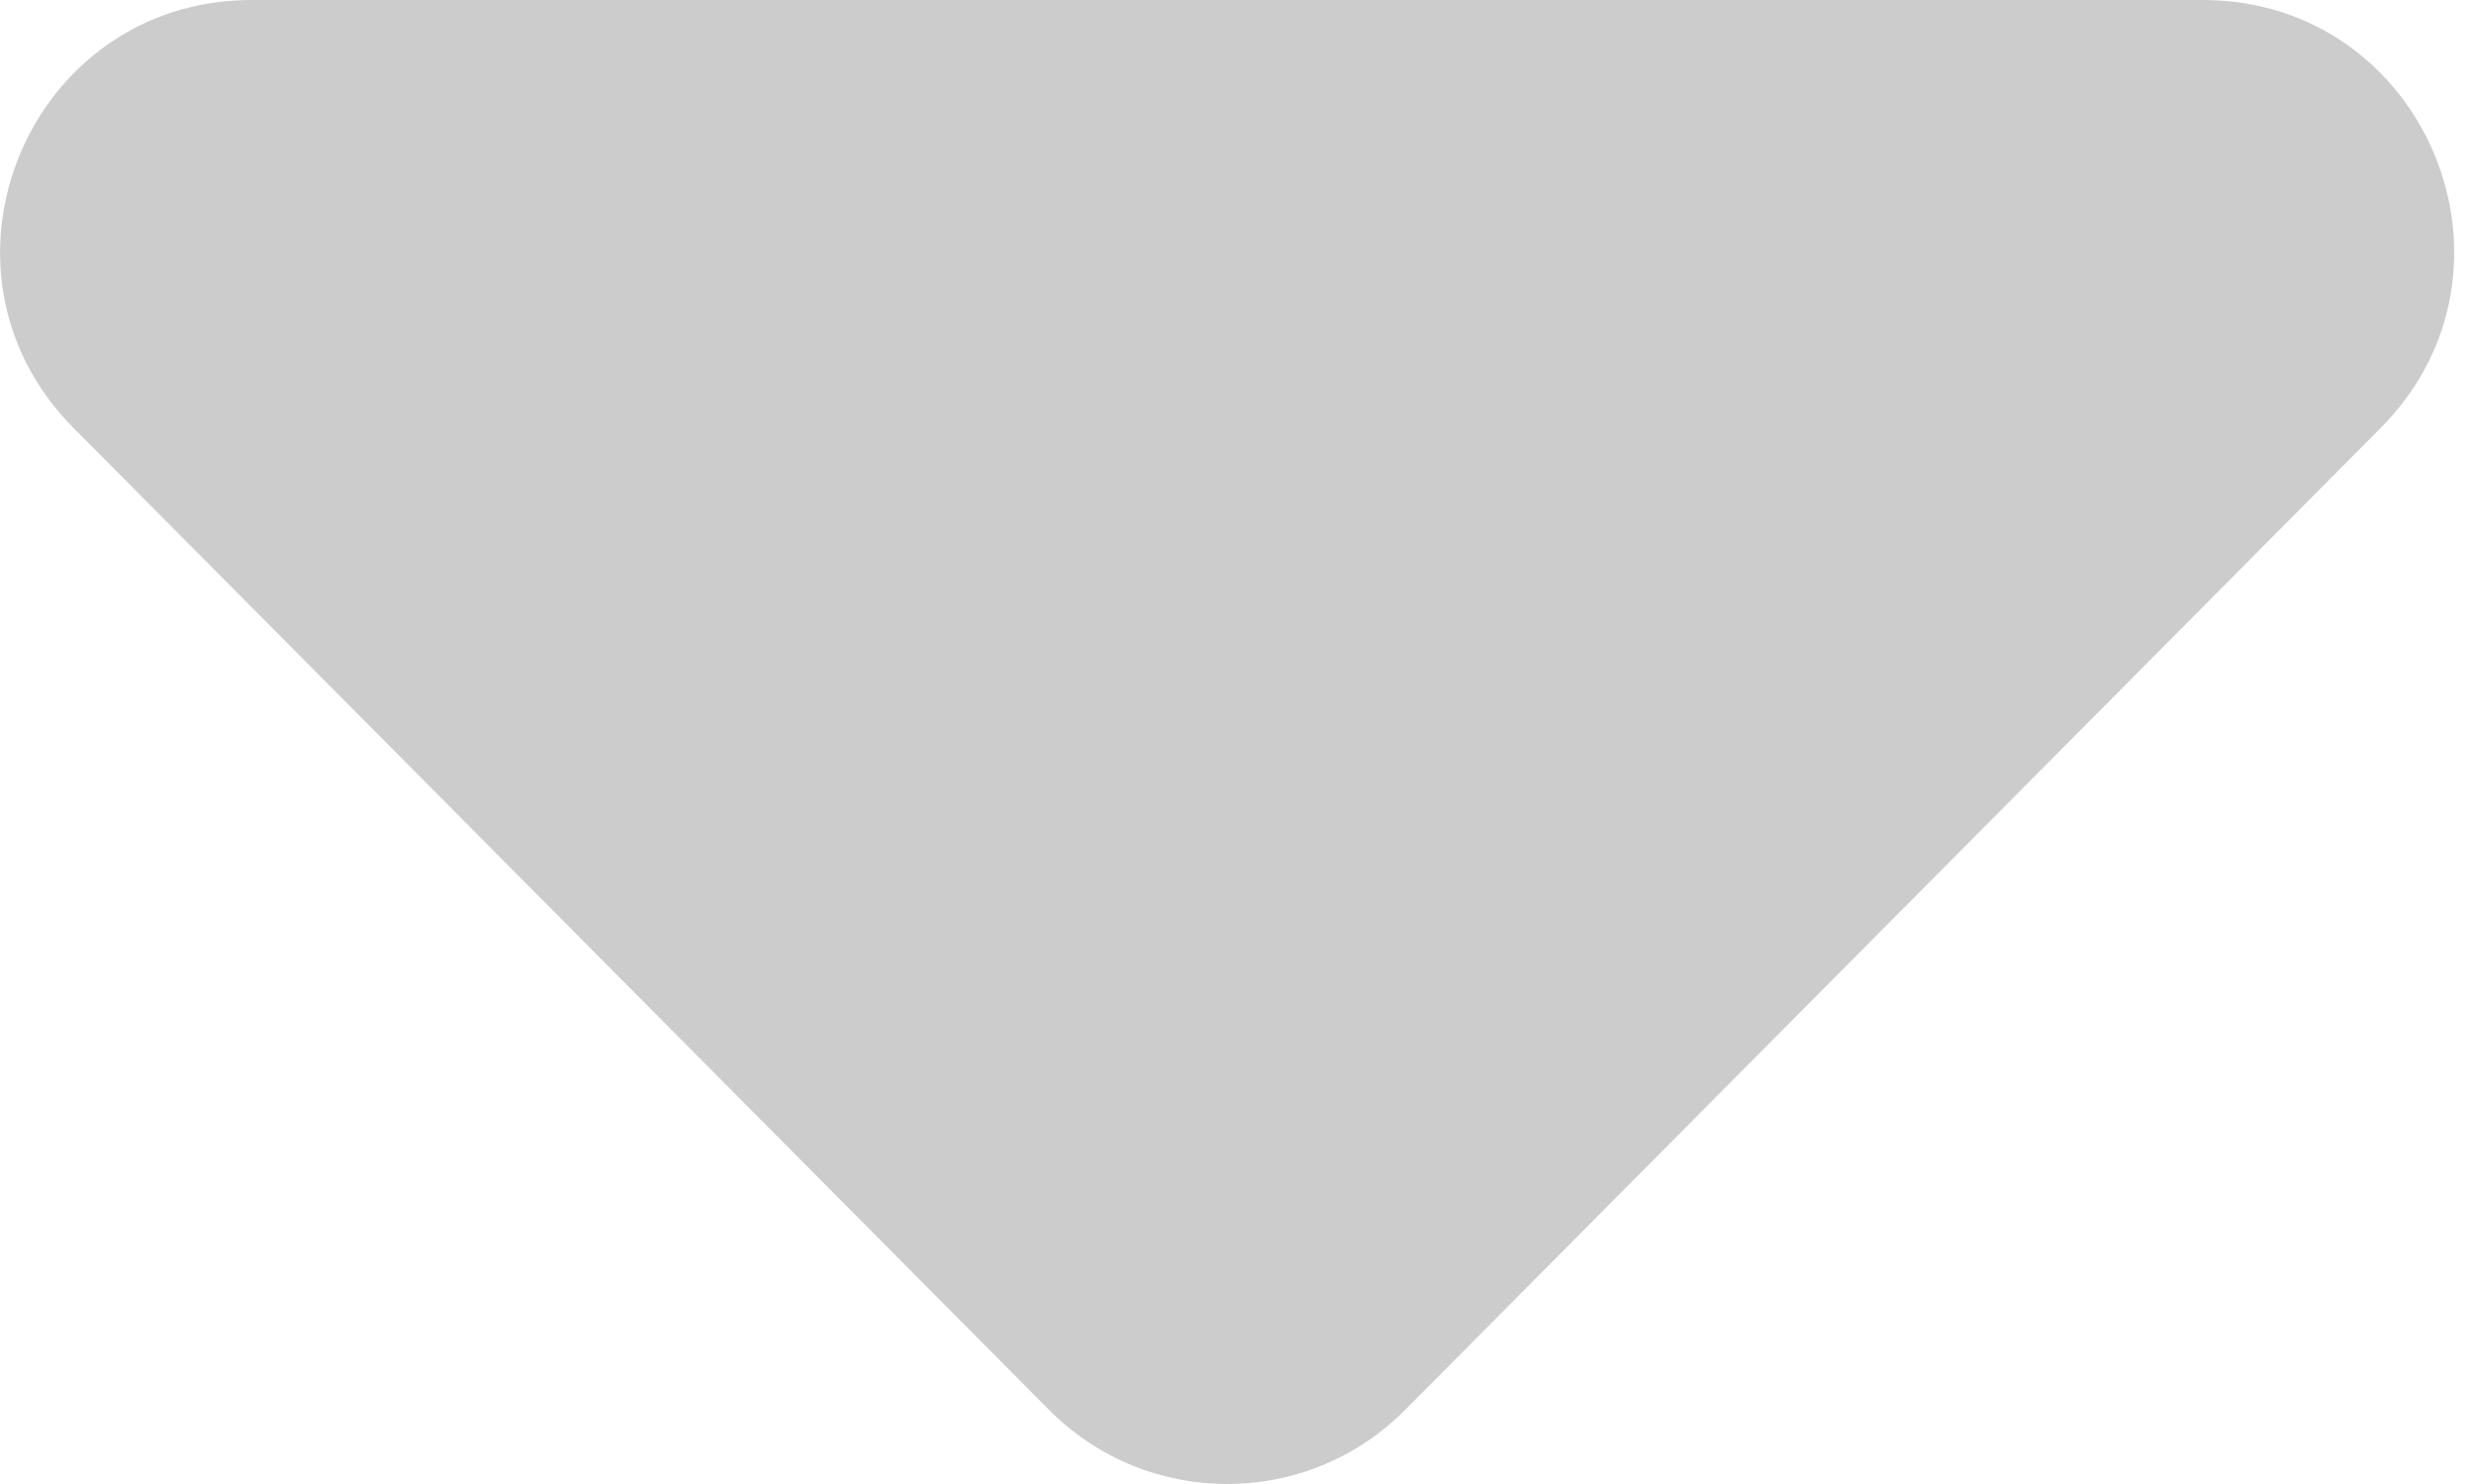 <svg width="10" height="6" viewBox="0 0 10 6" fill="none" xmlns="http://www.w3.org/2000/svg">
<path d="M8.903 0C9.806 0 10.259 1.089 9.623 1.73L5.68 5.7C5.283 6.1 4.637 6.1 4.24 5.7L0.297 1.73C-0.339 1.089 0.115 0 1.017 0L8.903 0Z" fill="#CCCCCC"/>
</svg>
